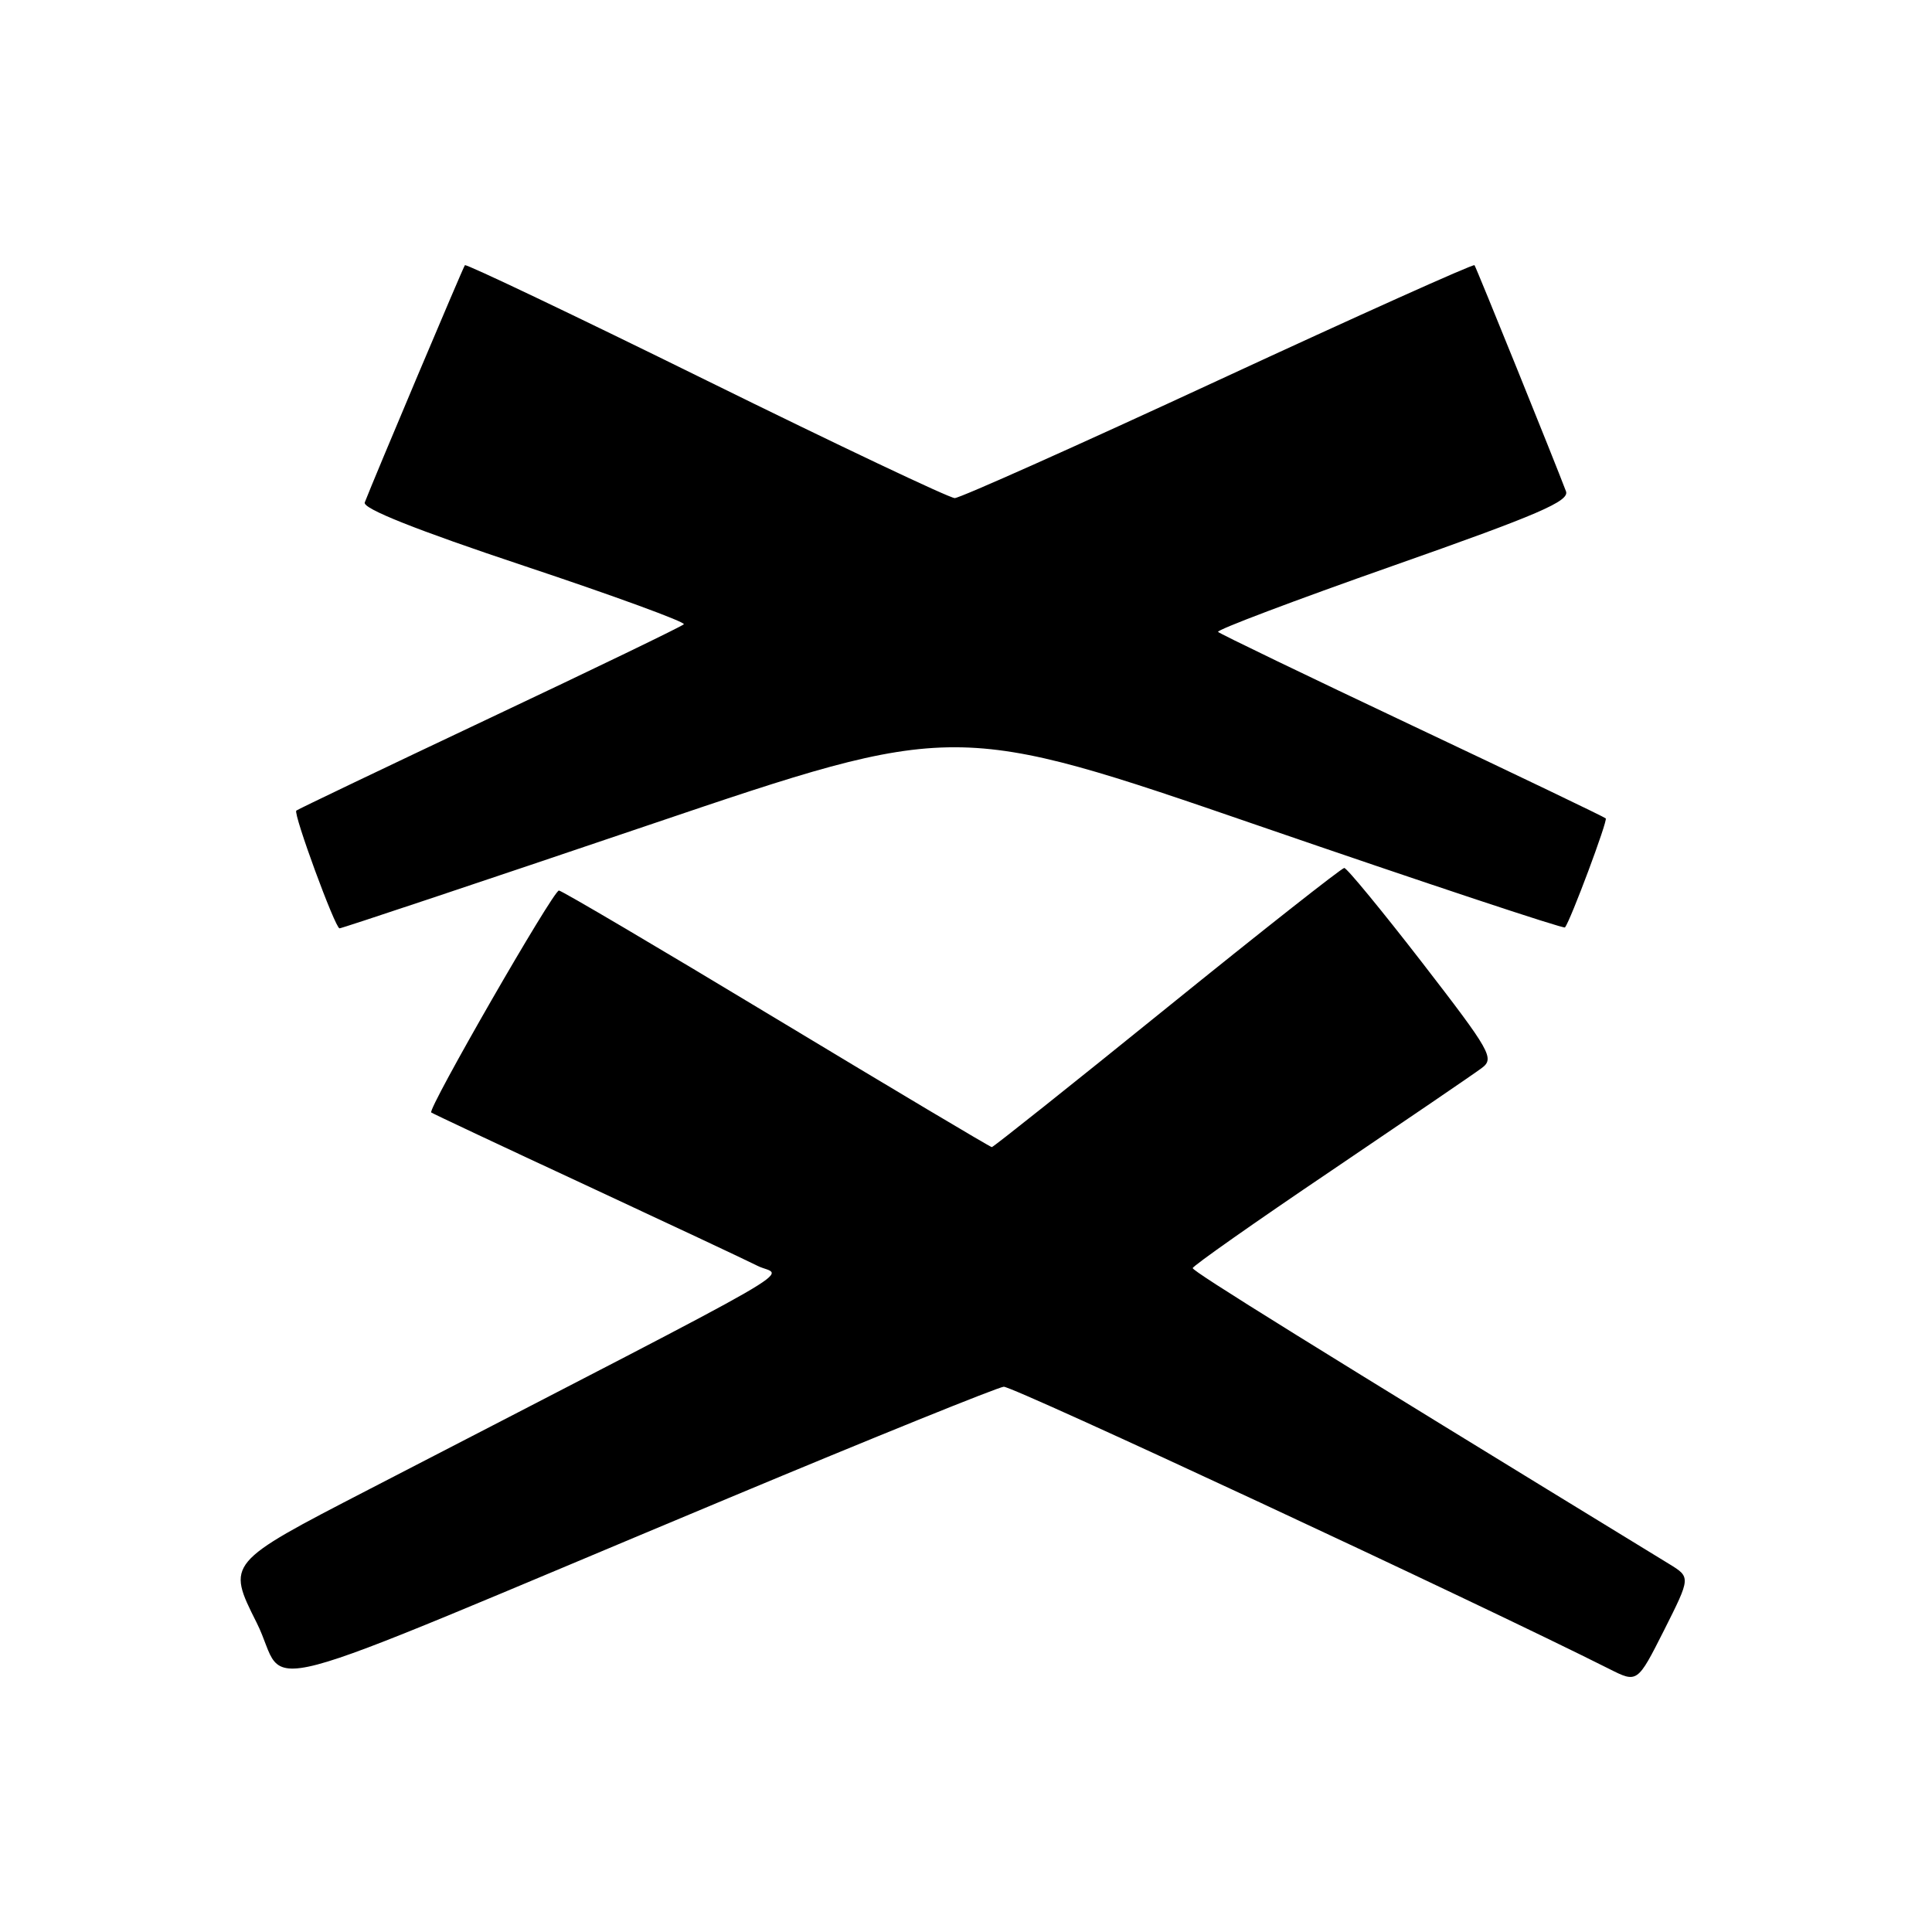 <?xml version="1.0" encoding="UTF-8" standalone="no"?>
<!DOCTYPE svg PUBLIC "-//W3C//DTD SVG 1.1//EN" "http://www.w3.org/Graphics/SVG/1.1/DTD/svg11.dtd" >
<svg xmlns="http://www.w3.org/2000/svg" xmlns:xlink="http://www.w3.org/1999/xlink" version="1.1" viewBox="0 0 256 256">
 <g >
 <path fill="currentColor"
d=" M 96.50 198.52 C 115.75 190.47 132.18 183.83 133.00 183.75 C 134.18 183.65 195.58 212.26 213.23 221.14 C 216.96 223.02 216.96 223.02 220.50 216.01 C 224.03 208.99 224.03 208.99 221.18 207.24 C 173.68 178.19 158.01 168.46 158.04 168.03 C 158.06 167.74 166.27 161.96 176.29 155.20 C 186.30 148.43 195.33 142.28 196.34 141.52 C 198.06 140.24 197.54 139.33 188.46 127.57 C 183.11 120.66 178.46 115.00 178.12 115.01 C 177.78 115.02 167.21 123.34 154.64 133.51 C 142.07 143.68 131.62 152.00 131.42 152.00 C 131.22 152.00 118.38 144.35 102.88 135.00 C 87.39 125.65 74.42 118.00 74.06 118.00 C 73.30 118.00 56.62 146.99 57.14 147.41 C 57.34 147.56 66.50 151.87 77.50 156.98 C 88.50 162.10 98.81 166.94 100.40 167.74 C 103.65 169.38 109.58 165.97 48.76 197.42 C 30.03 207.10 30.03 207.10 34.00 215.00 C 38.55 224.04 30.09 226.27 96.50 198.52 Z  M 86.03 109.30 C 126.57 95.57 126.57 95.57 166.81 109.42 C 188.95 117.04 207.20 123.10 207.37 122.89 C 208.11 121.96 213.06 108.72 212.77 108.44 C 212.60 108.26 201.07 102.73 187.15 96.15 C 173.23 89.57 161.64 83.98 161.40 83.73 C 161.15 83.48 171.56 79.55 184.52 74.99 C 203.86 68.19 207.99 66.41 207.50 65.10 C 206.06 61.27 195.62 35.47 195.38 35.14 C 195.24 34.94 179.96 41.81 161.43 50.39 C 142.90 58.98 127.19 66.00 126.51 66.00 C 125.82 66.00 111.01 58.98 93.58 50.39 C 76.15 41.80 61.76 34.94 61.60 35.14 C 61.35 35.46 49.54 63.44 48.33 66.58 C 48.02 67.38 55.12 70.21 69.50 75.00 C 81.39 78.96 90.89 82.44 90.61 82.72 C 90.33 83.01 78.72 88.62 64.81 95.19 C 50.91 101.76 39.41 107.26 39.26 107.41 C 38.84 107.83 44.41 123.00 44.99 123.01 C 45.27 123.02 63.74 116.85 86.03 109.30 Z "/>
</g>
</svg>